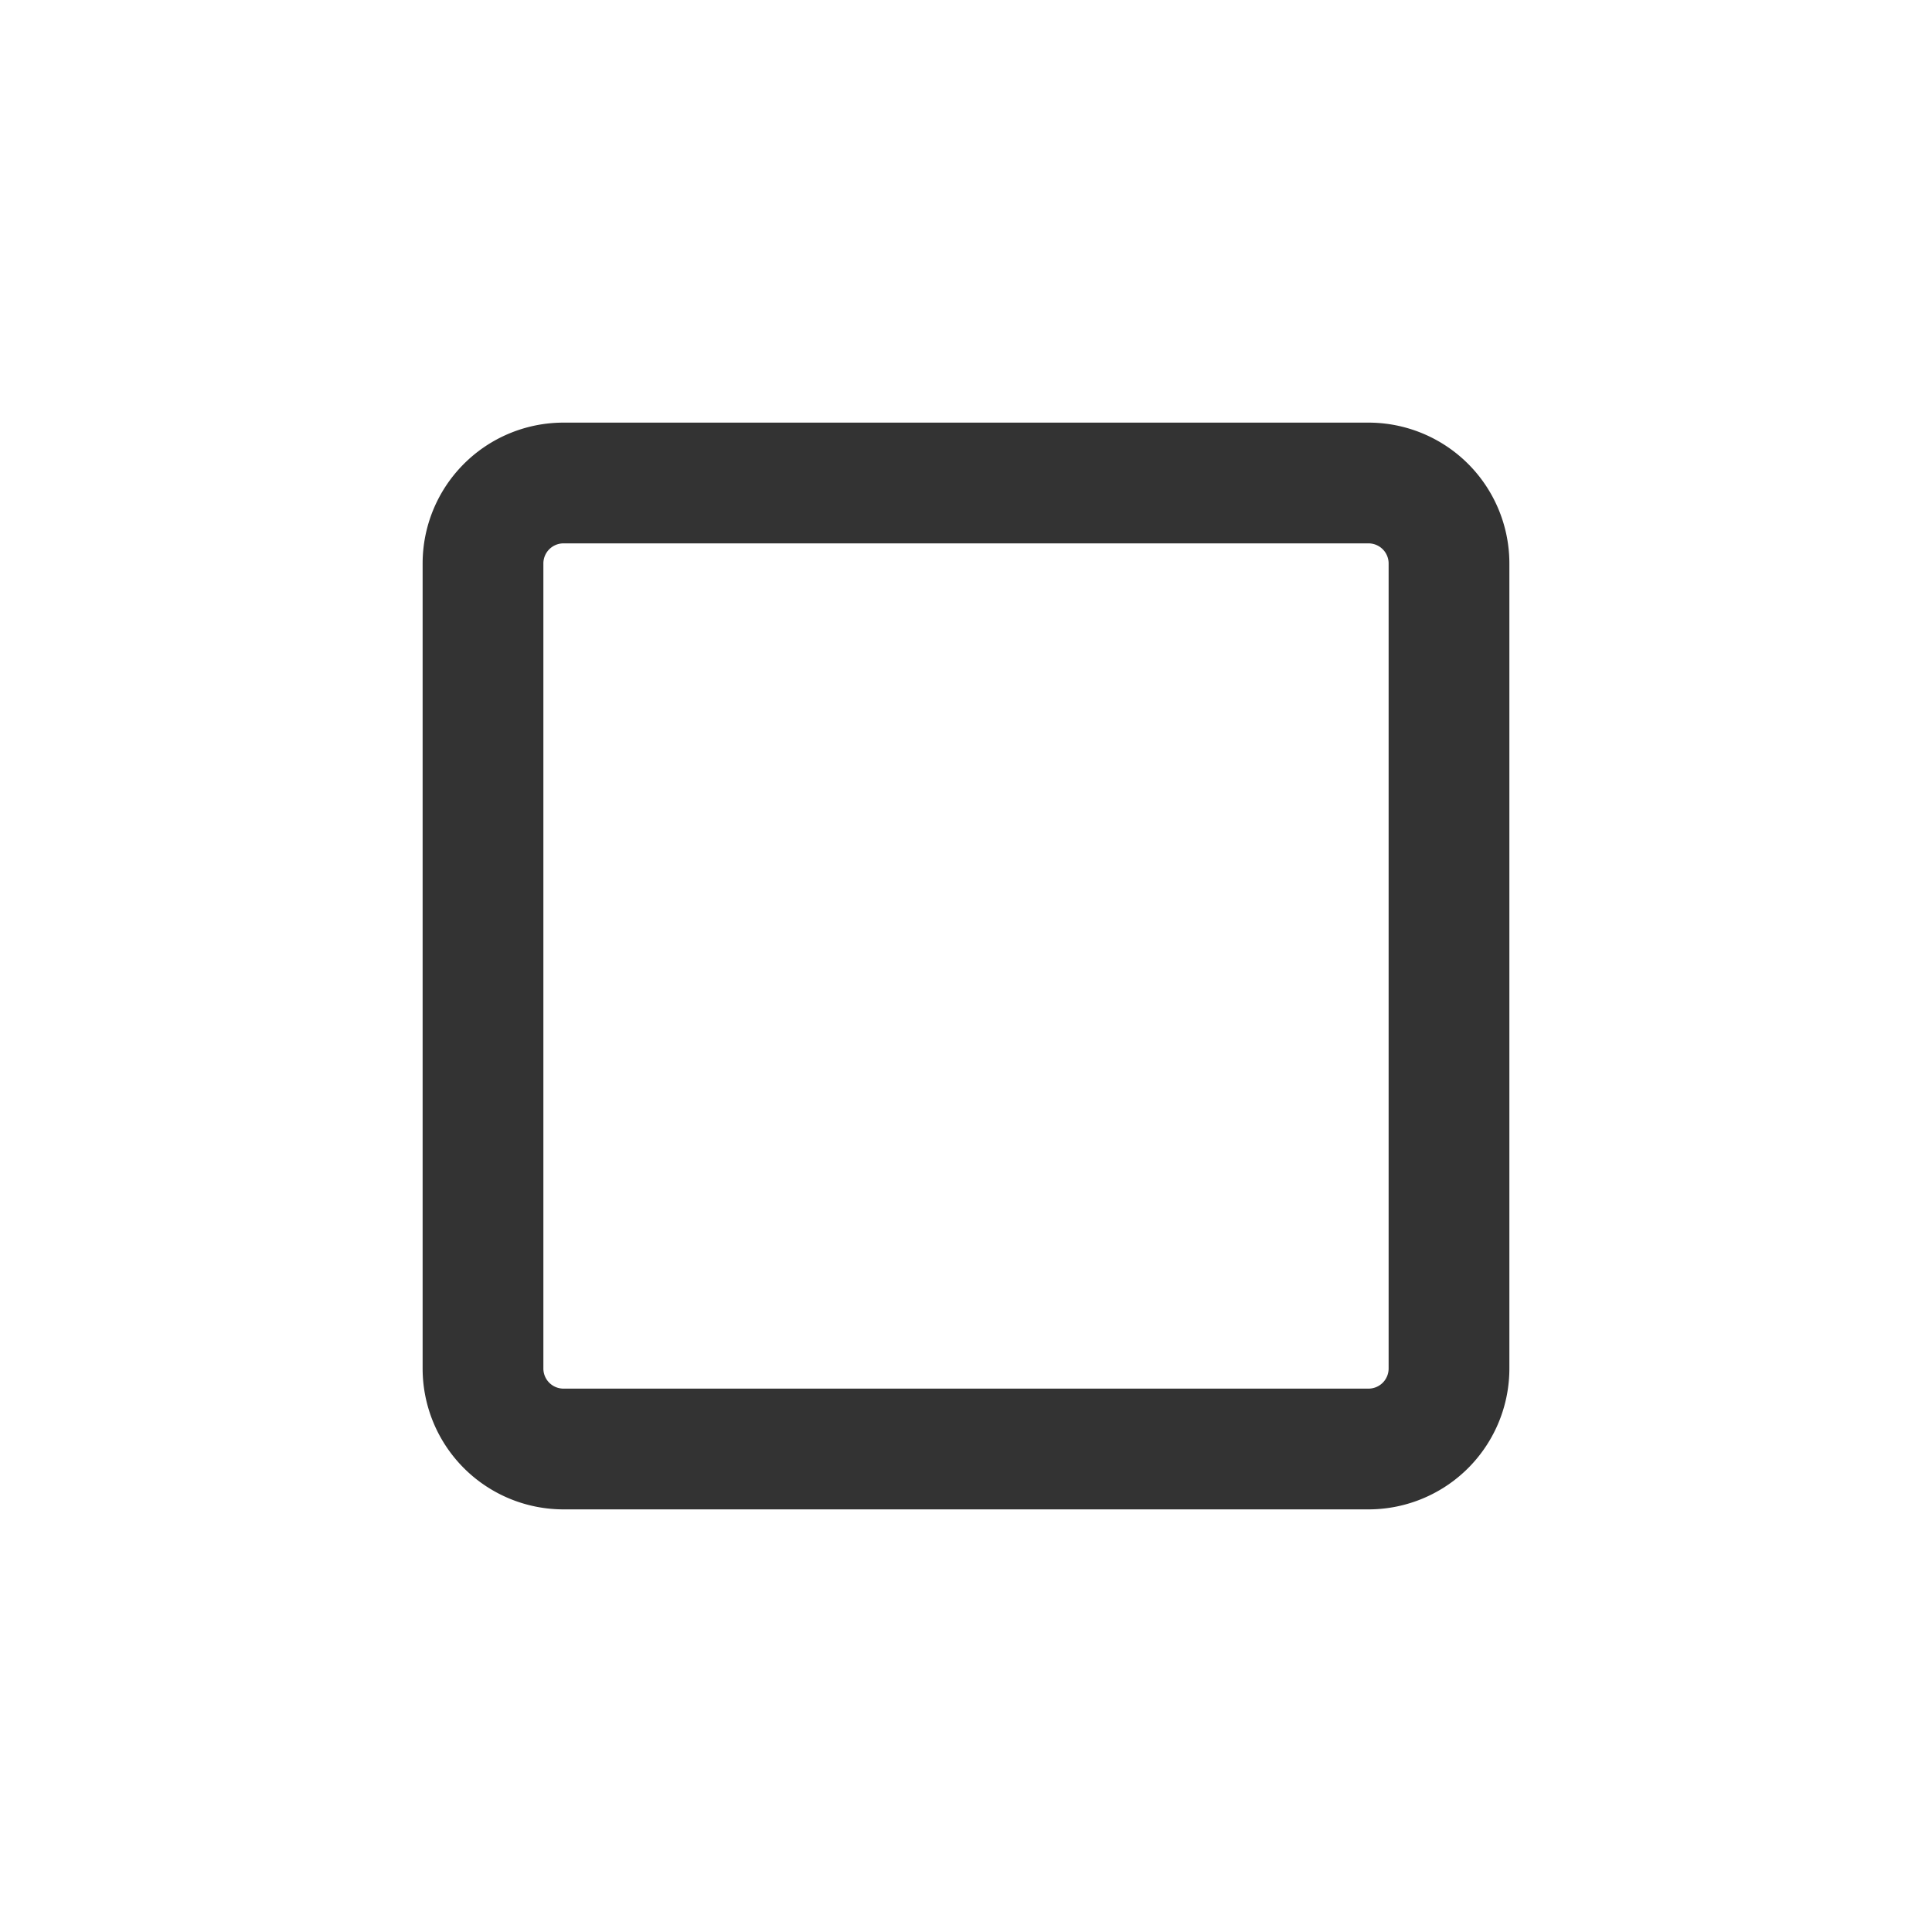 <svg xmlns="http://www.w3.org/2000/svg" fill="none" viewBox="0 0 48 48"><path stroke-width="3" stroke="#333" d="M34 12H14a2 2 0 0 0-2 2v20a2 2 0 0 0 2 2h20a2 2 0 0 0 2-2V14a2 2 0 0 0-2-2Z" data-follow-stroke="#333"/></svg>